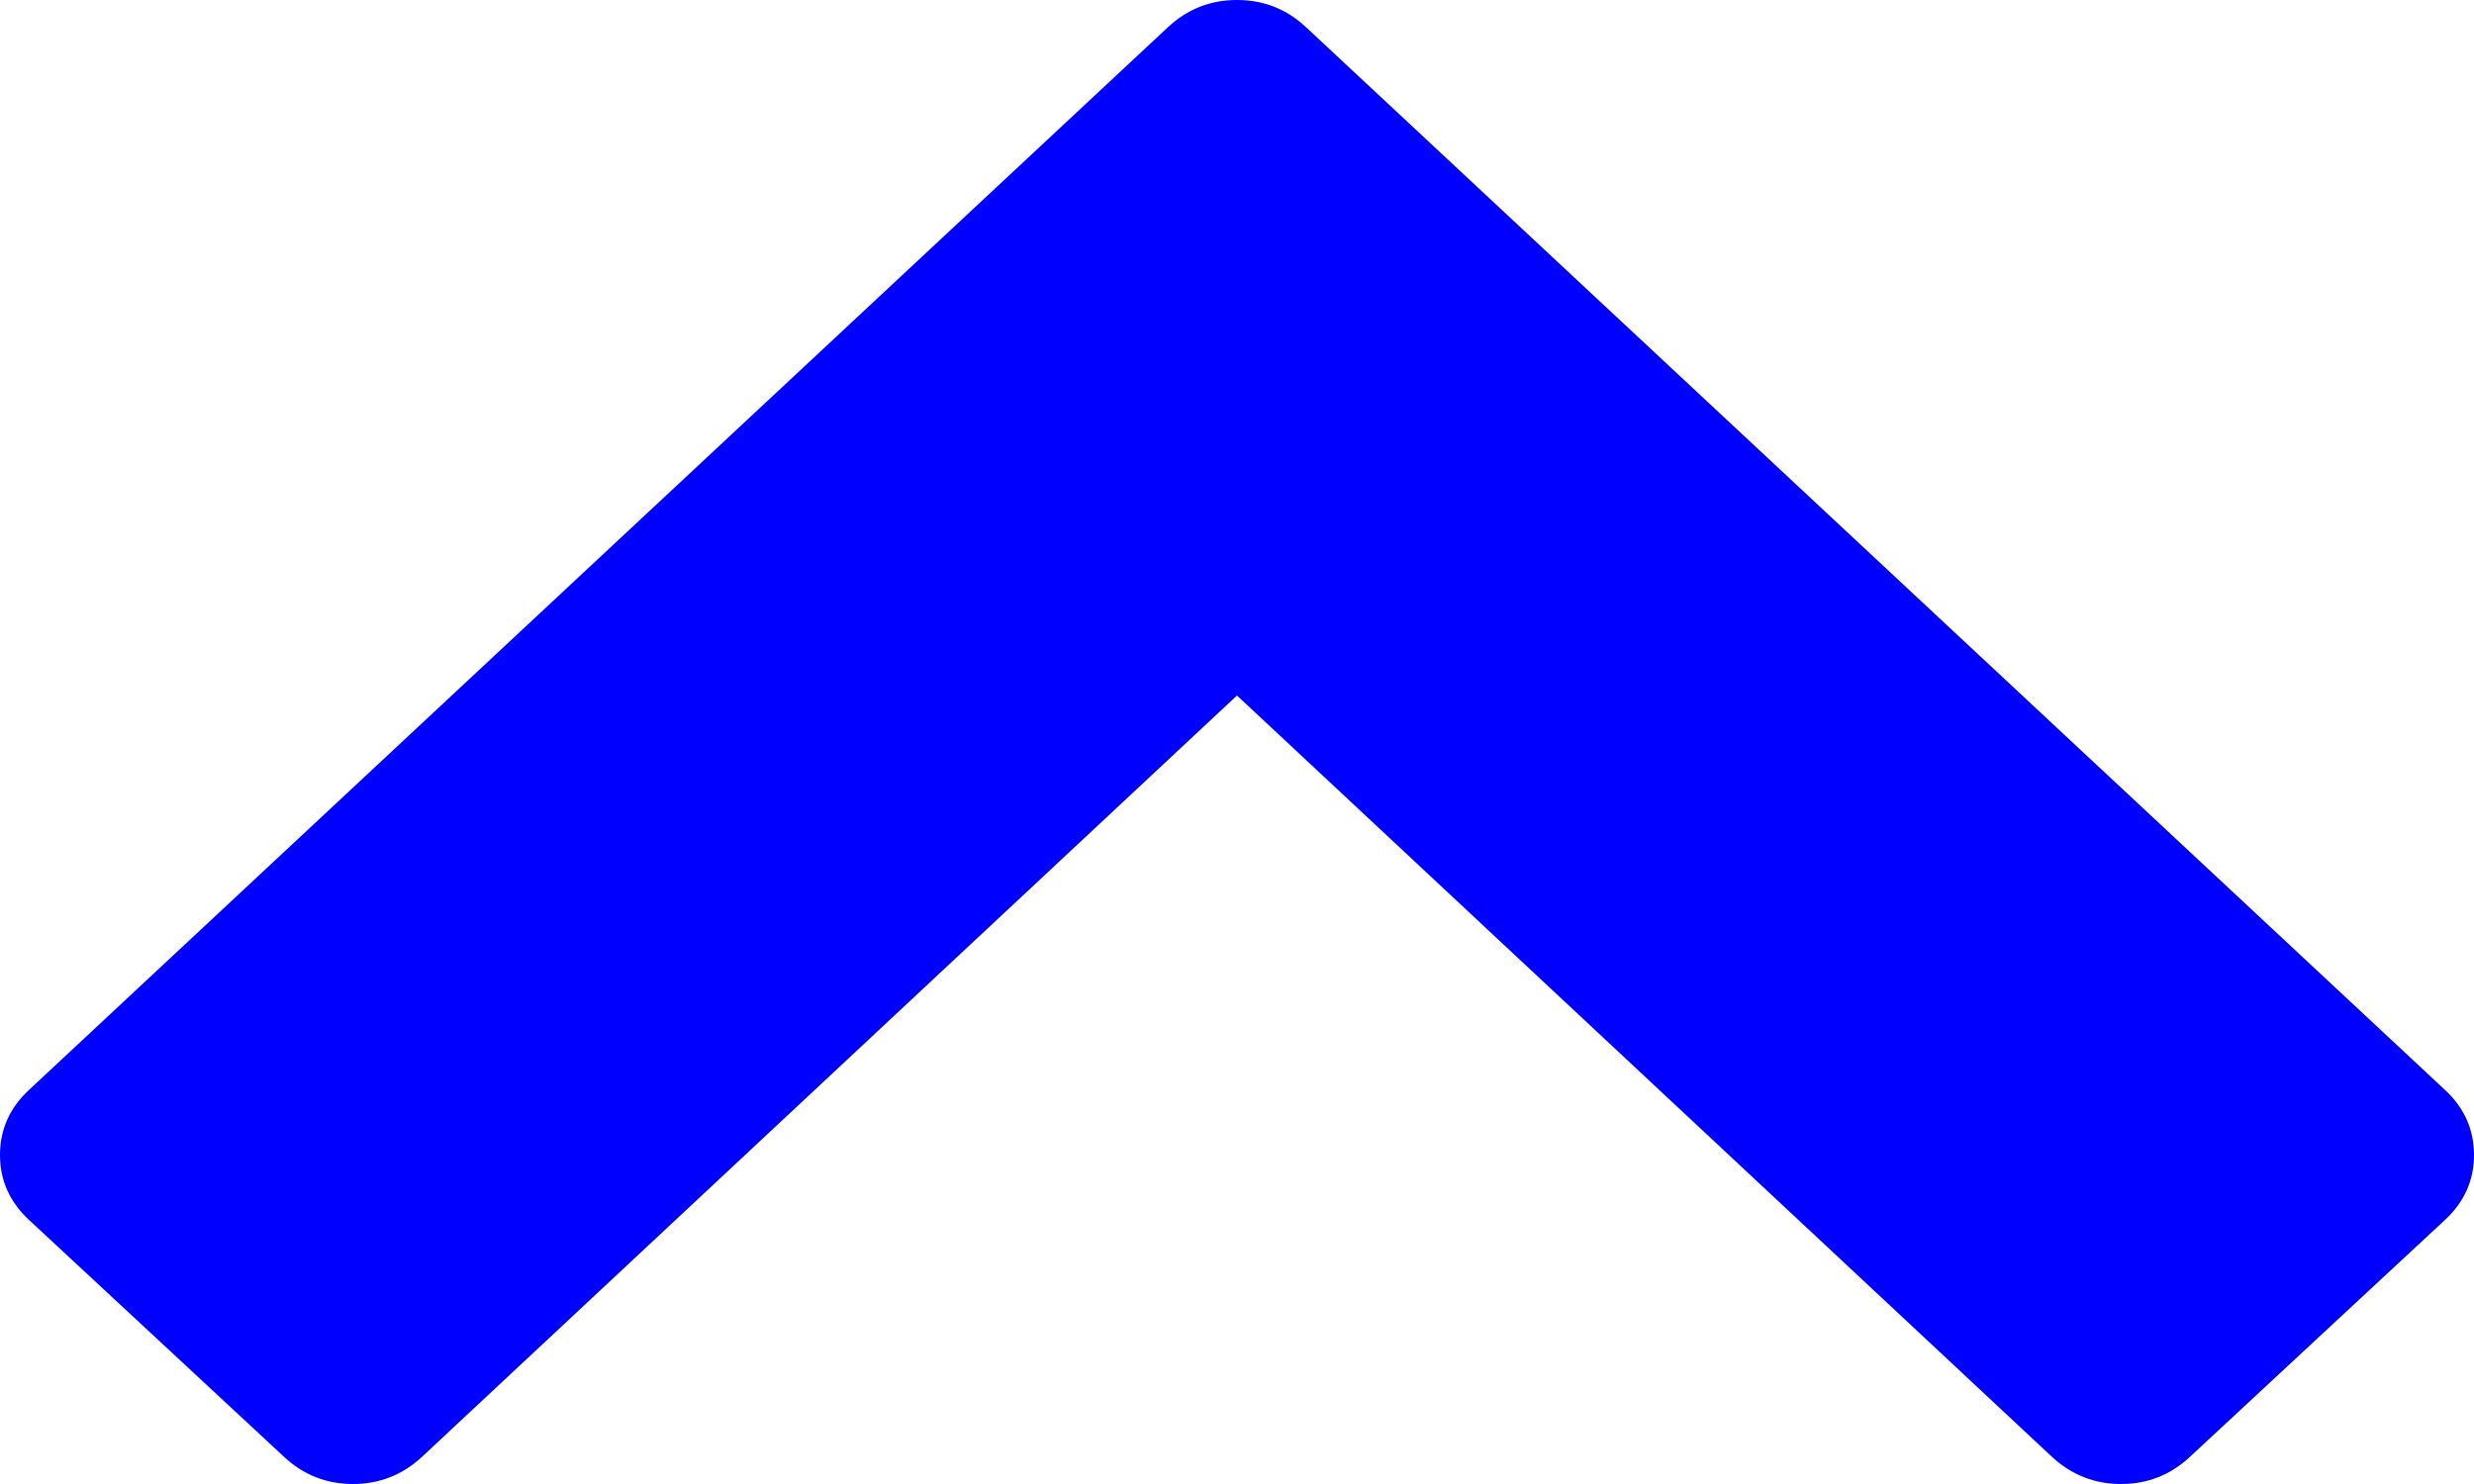 ﻿<?xml version="1.0" encoding="utf-8"?>
<svg version="1.1" xmlns:xlink="http://www.w3.org/1999/xlink" width="10px" height="6px" xmlns="http://www.w3.org/2000/svg">
  <g transform="matrix(1 0 0 1 -998 -66 )">
    <path d="M 10 4.67  C 10 4.772  9.961 4.86  9.882 4.933  L 8.852 5.89  C 8.774 5.963  8.681 6  8.573 6  C 8.466 6  8.373 5.963  8.294 5.89  L 5 2.812  L 1.706 5.89  C 1.627 5.963  1.534 6  1.427 6  C 1.319 6  1.226 5.963  1.148 5.89  L 0.118 4.933  C 0.039 4.86  0 4.772  0 4.67  C 0 4.567  0.039 4.479  0.118 4.406  L 4.721 0.11  C 4.799 0.037  4.892 0  5 0  C 5.108 0  5.201 0.037  5.279 0.11  L 9.882 4.406  C 9.961 4.479  10 4.567  10 4.67  Z " fill-rule="nonzero" fill="#0000ff" stroke="none" transform="matrix(1 0 0 1 998 66 )" />
  </g>
</svg>